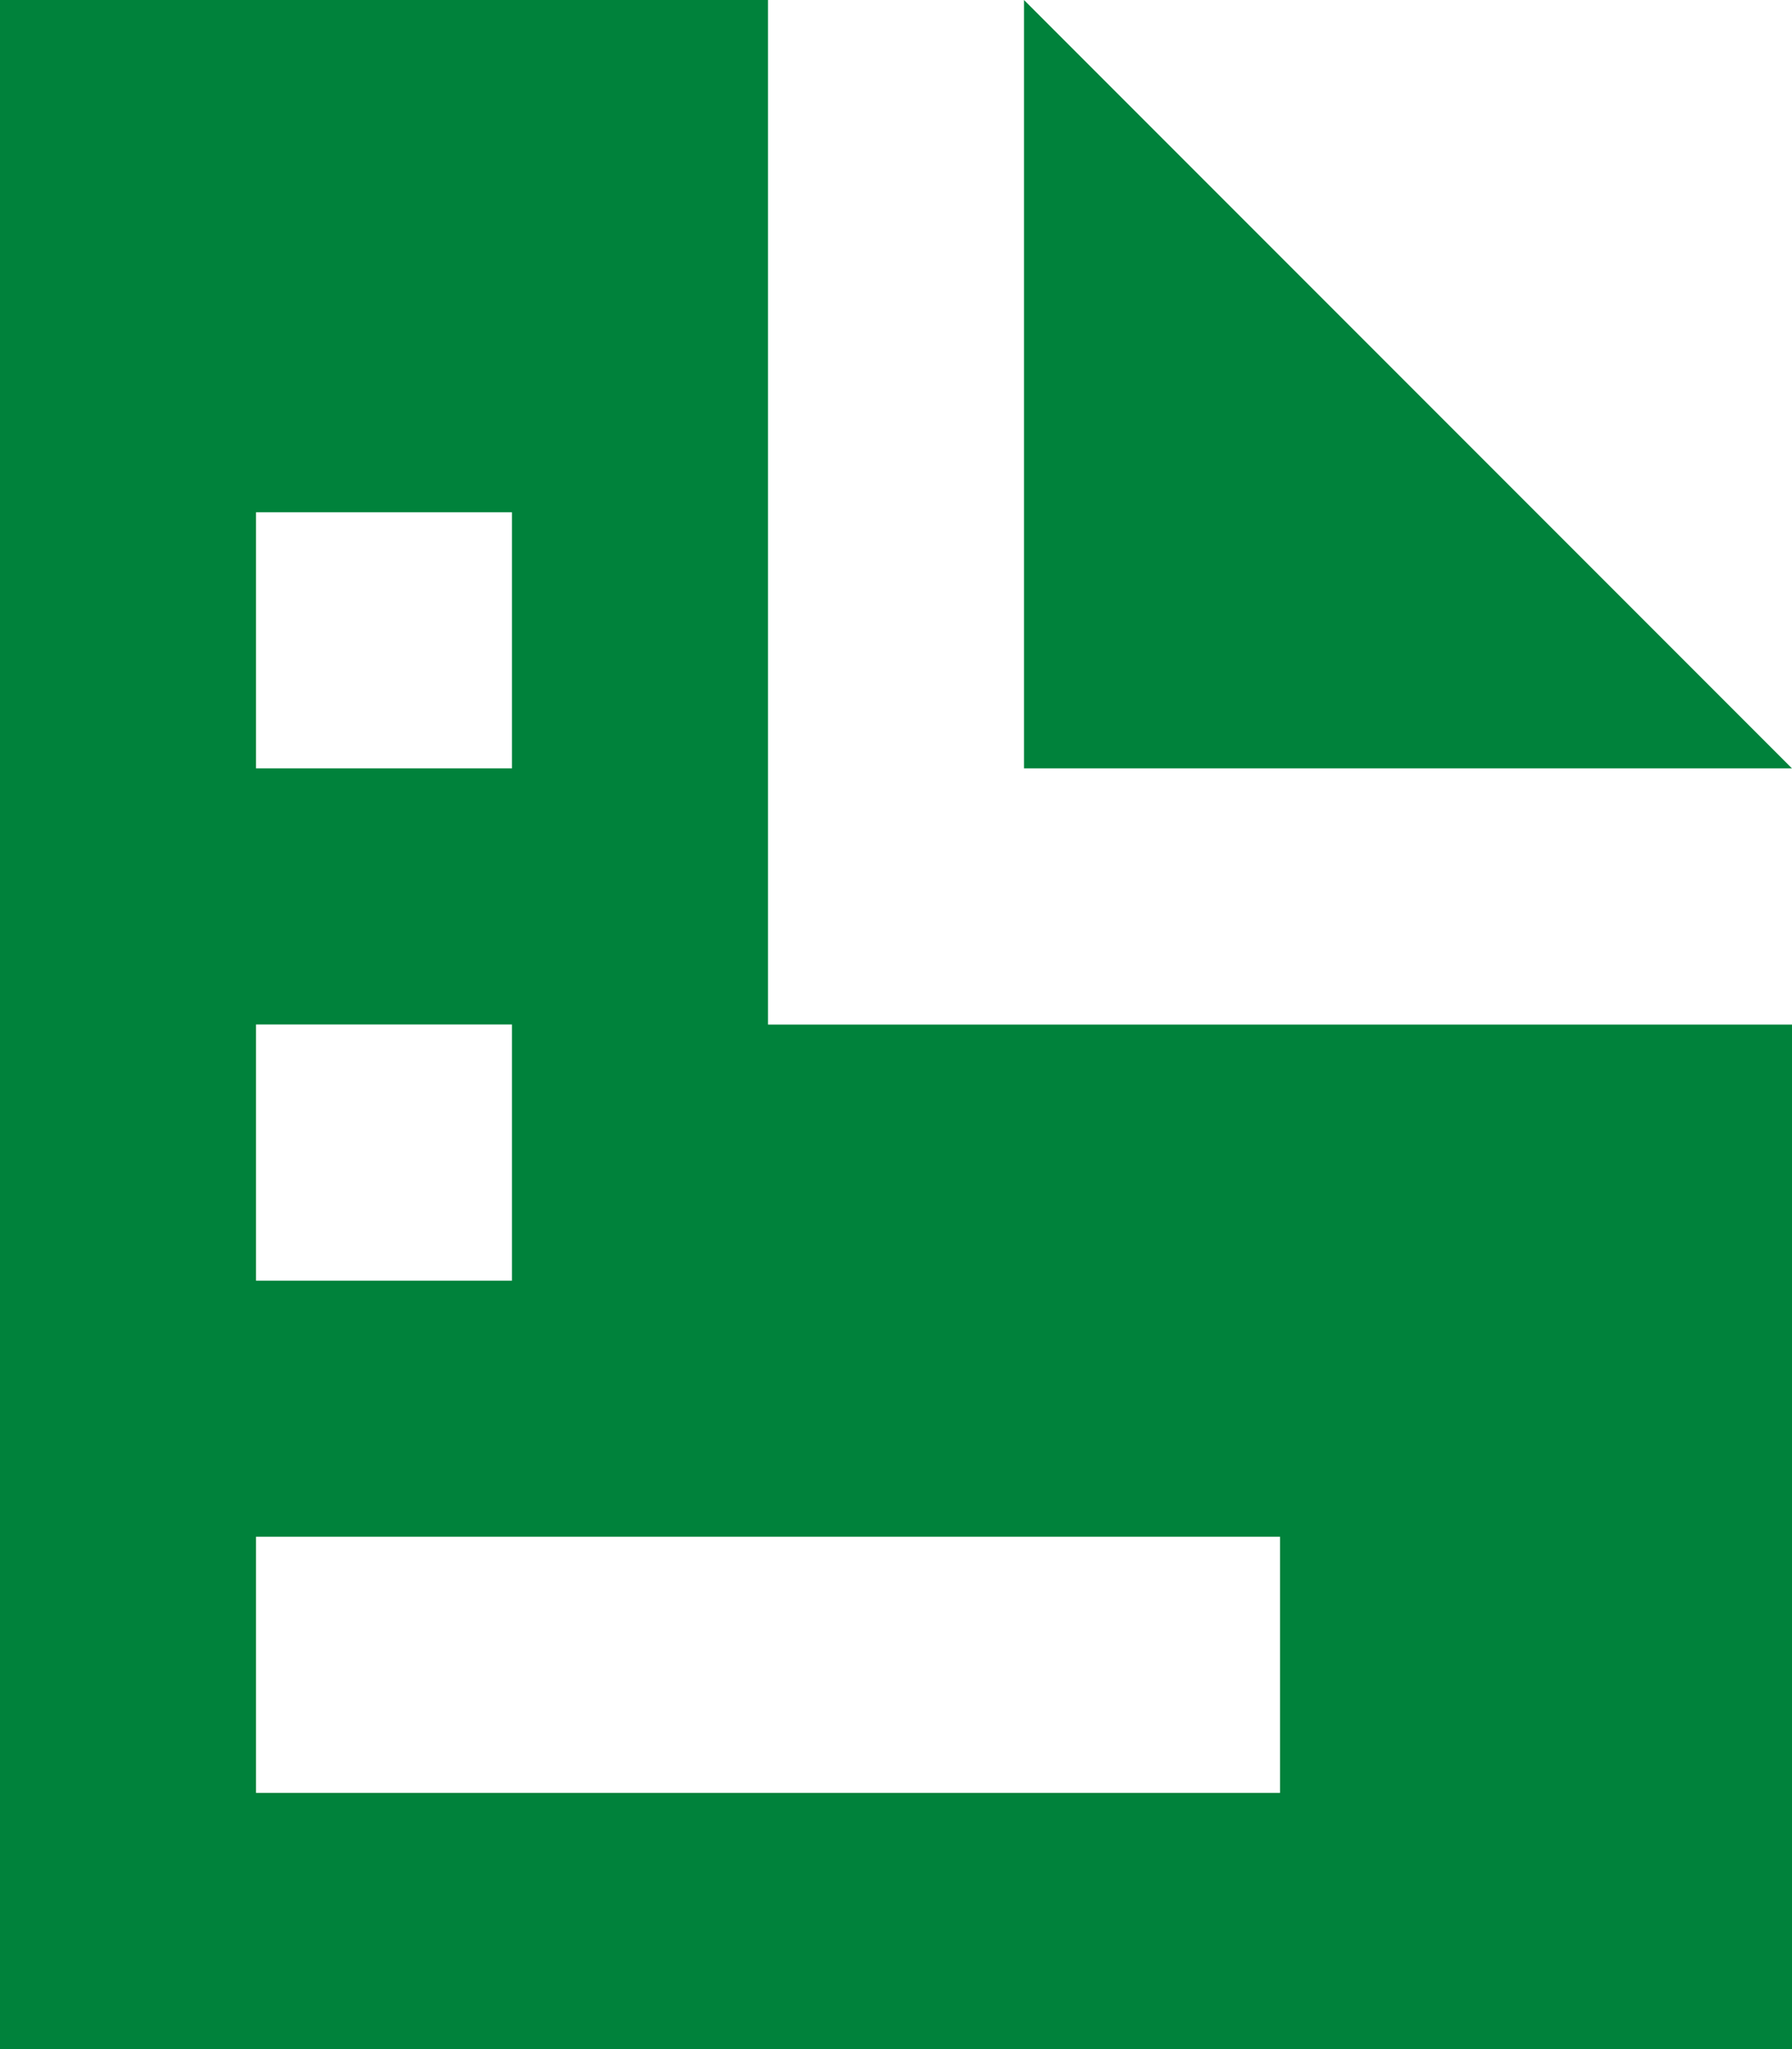 <svg xmlns="http://www.w3.org/2000/svg" width="21.971" height="25.11" viewBox="0 0 21.971 25.11">
  <path id="Icon_open-document" data-name="Icon open-document" d="M0,0V25.11H21.971V12.555H9.416V0ZM12.555,0V9.416h9.416ZM3.139,6.277H6.277V9.416H3.139Zm0,6.277H6.277v3.139H3.139Zm0,6.277H15.694v3.139H3.139Z" fill="#00823b"/>
</svg>
